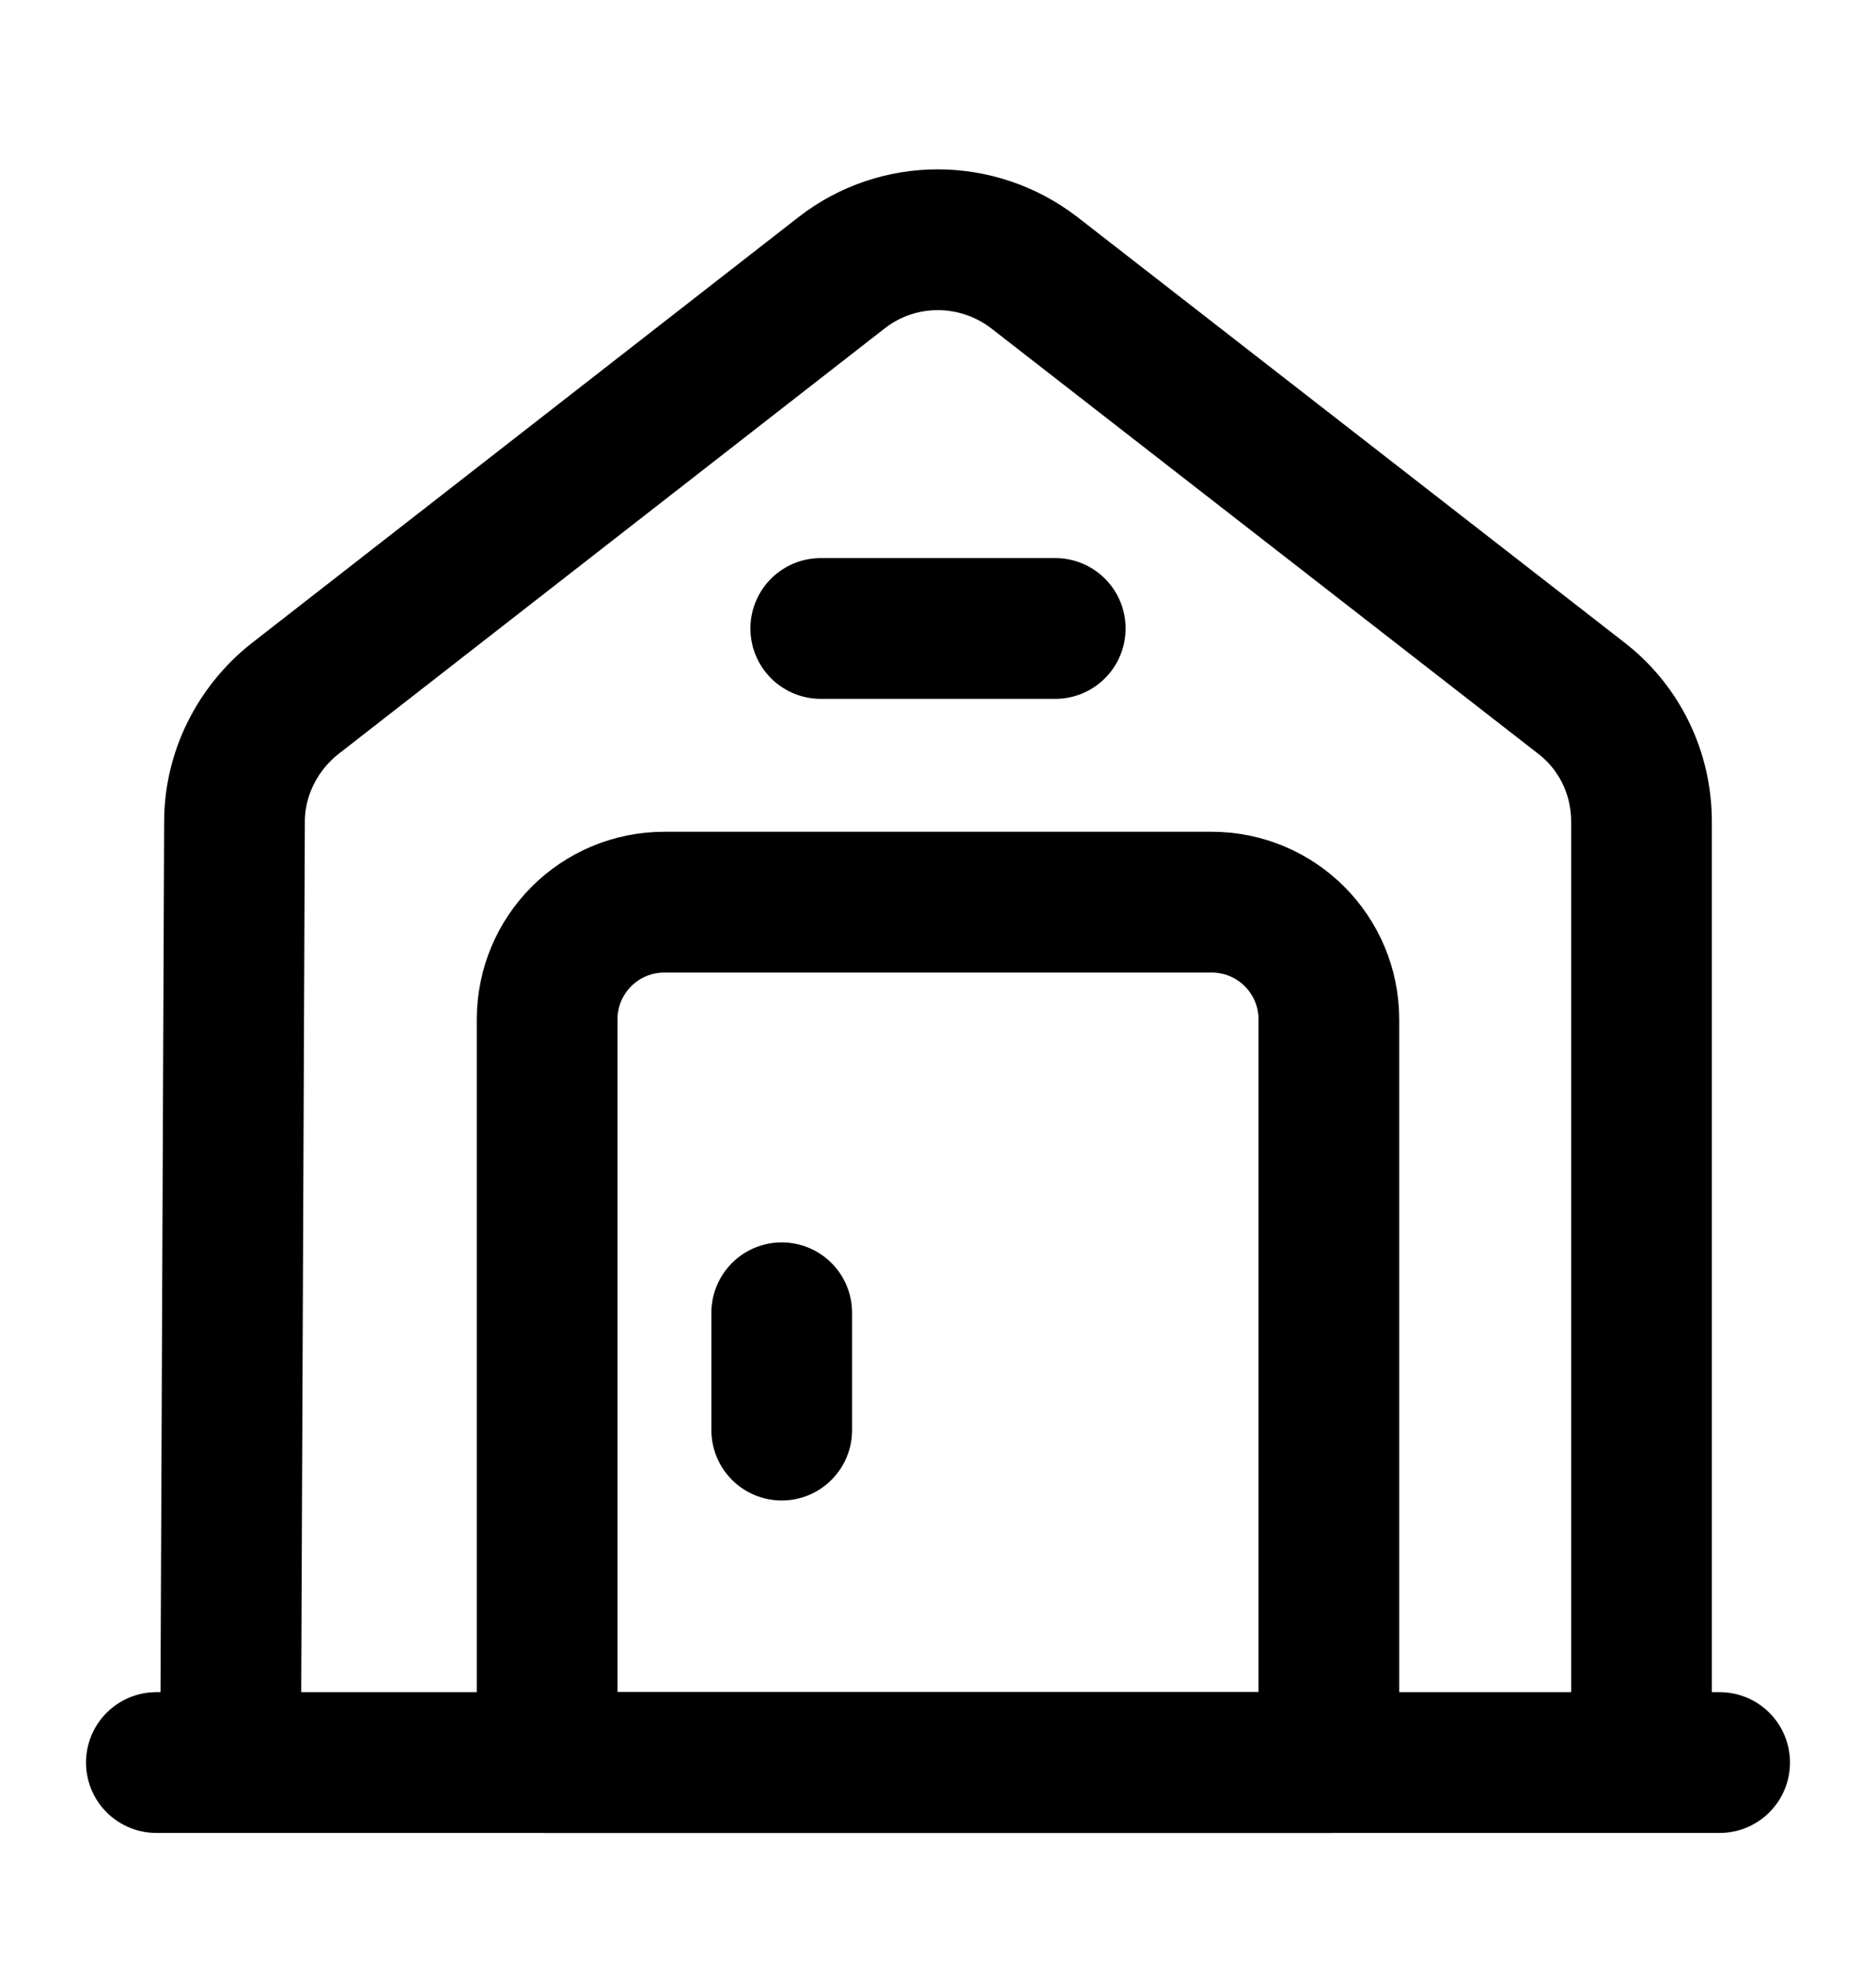 <svg xmlns="http://www.w3.org/2000/svg" width="20" height="21" viewBox="0 0 20 21" fill="none">
  <path d="M1.667 18.779H18.333" stroke="#333333" style="stroke:#333333;stroke:color(display-p3 0.2 0.2 0.2);stroke-opacity:1;" stroke-width="1.5" stroke-miterlimit="10" stroke-linecap="round" stroke-linejoin="round"/>
  <path d="M2.458 18.779L2.5 8.754C2.5 8.246 2.742 7.763 3.142 7.446L8.975 2.904C9.575 2.438 10.417 2.438 11.025 2.904L16.858 7.438C17.267 7.754 17.5 8.238 17.5 8.754V18.779" stroke="#333333" style="stroke:#333333;stroke:color(display-p3 0.2 0.2 0.2);stroke-opacity:1;" stroke-width="1.5" stroke-miterlimit="10" stroke-linejoin="round"/>
  <path d="M12.917 9.612H7.083C6.392 9.612 5.833 10.171 5.833 10.862V18.779H14.167V10.862C14.167 10.171 13.608 9.612 12.917 9.612Z" stroke="#333333" style="stroke:#333333;stroke:color(display-p3 0.2 0.2 0.2);stroke-opacity:1;" stroke-width="1.5" stroke-miterlimit="10" stroke-linecap="round" stroke-linejoin="round"/>
  <path d="M8.334 13.987V15.237" stroke="#333333" style="stroke:#333333;stroke:color(display-p3 0.2 0.2 0.2);stroke-opacity:1;" stroke-width="1.5" stroke-miterlimit="10" stroke-linecap="round" stroke-linejoin="round"/>
  <path d="M8.75 6.696H11.25" stroke="#333333" style="stroke:#333333;stroke:color(display-p3 0.2 0.2 0.2);stroke-opacity:1;" stroke-width="1.5" stroke-miterlimit="10" stroke-linecap="round" stroke-linejoin="round"/>
</svg>